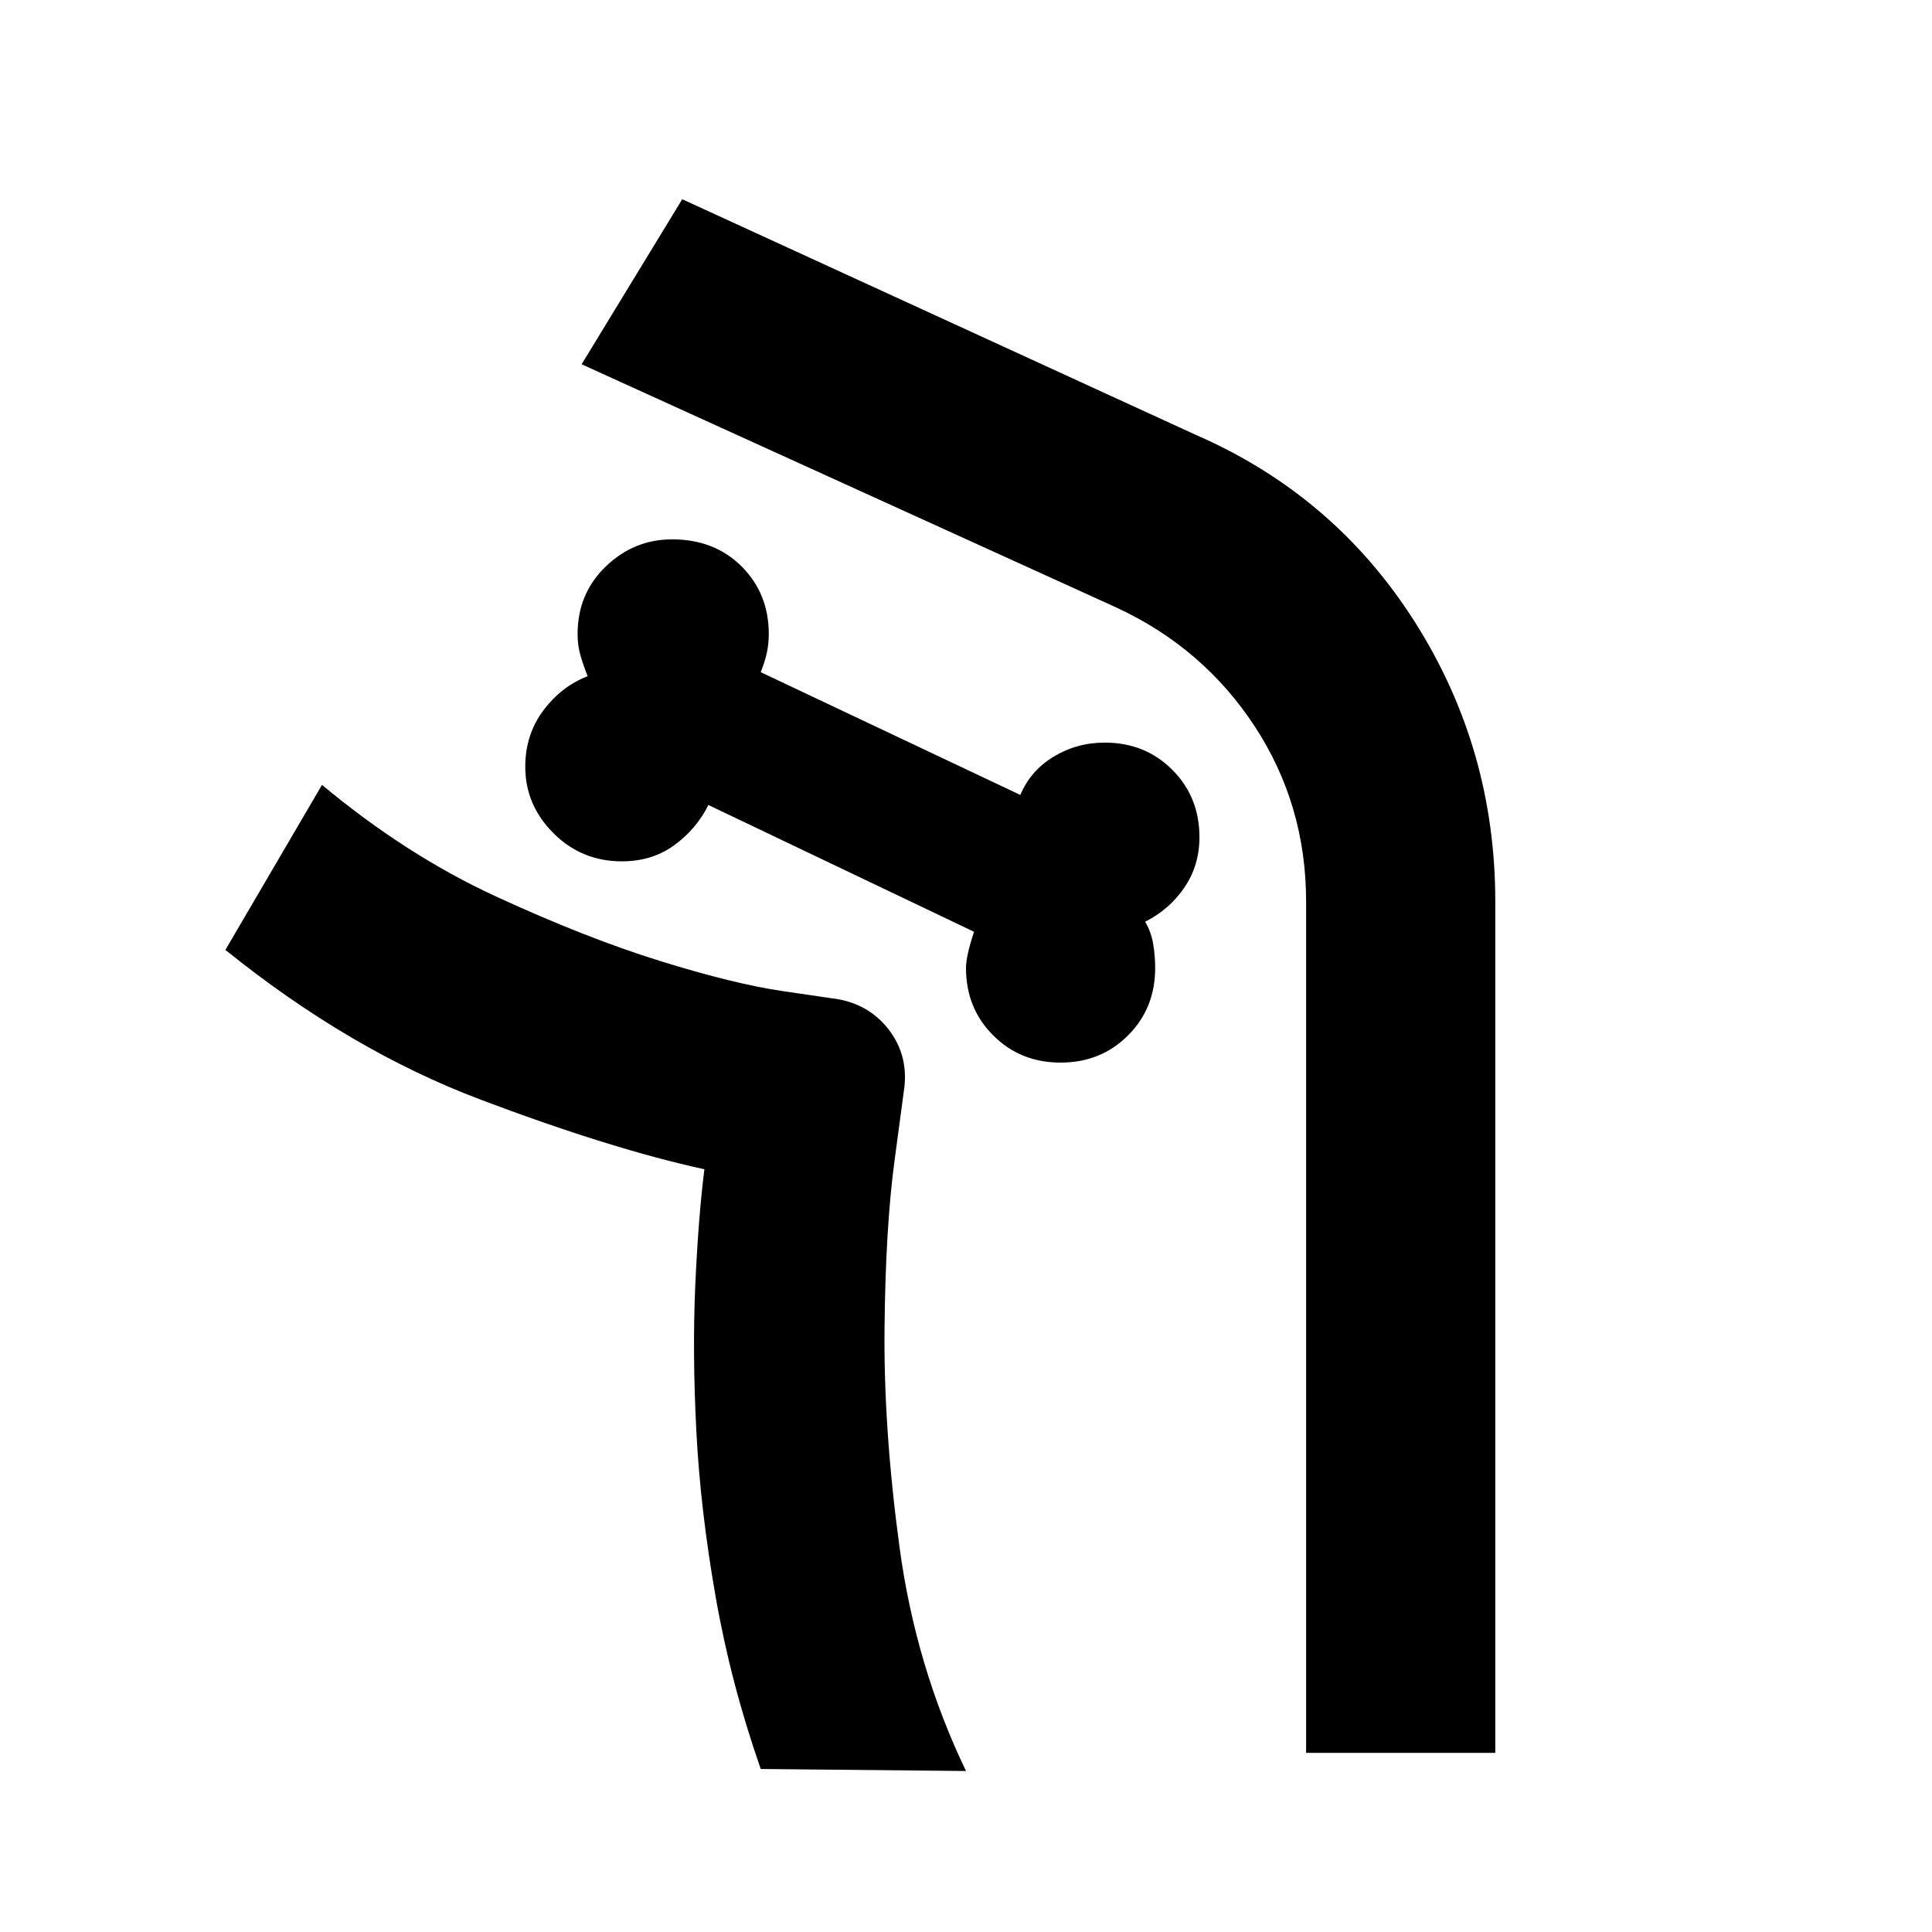 <svg xmlns="http://www.w3.org/2000/svg" height="24" width="24"><path d="M18.575 21.775V11.2q0-1.9-1-3.475-1-1.575-2.725-2.325L8.475 2.475l-1.25 2.05 6.65 3.025q1.075.5 1.713 1.475.637.975.637 2.175v10.575Zm-9.125.2L12 22q-.625-1.3-.825-2.775-.2-1.475-.187-2.725.012-1.25.125-2.088l.112-.837q.075-.45-.187-.788-.263-.337-.713-.387l-.6-.088q-.6-.087-1.525-.374-.925-.288-2.037-.801Q5.05 10.625 4 9.75L2.8 11.8q1.55 1.25 3.175 1.862 1.625.613 2.775.863h-.012.012q-.075.6-.113 1.438-.037.837.013 1.812.05.975.238 2.05.187 1.075.562 2.15Zm3.725-8.775q-.5 0-.837-.338-.338-.337-.338-.837 0-.15.1-.45L8.8 10q-.15.3-.425.5t-.65.2q-.5 0-.85-.35t-.35-.825q0-.4.225-.7.225-.3.55-.425-.05-.125-.087-.25-.038-.125-.038-.275 0-.5.35-.838.35-.337.825-.337.525 0 .863.337.337.338.337.838 0 .125-.025.238-.025.112-.075.237l3.225 1.525q.125-.3.413-.475.287-.175.637-.175.5 0 .837.337.338.338.338.838 0 .35-.187.625-.188.275-.488.425.075.125.1.275.025.15.025.3 0 .5-.337.837-.338.338-.838.338ZM4 9.75q1.05.875 2.163 1.387 1.112.513 2.037.801.925.287 1.525.374l.6.088q.45.05.713.387.262.338.187.788l-.112.837q-.113.838-.125 2.088-.013 1.25.187 2.725T12 22q-.625-1.3-.825-2.775-.2-1.475-.187-2.725.012-1.25.125-2.088l.112-.837q.075-.45-.187-.788-.263-.337-.713-.387l-.6-.088q-.6-.087-1.525-.374-.925-.288-2.037-.801Q5.05 10.625 4 9.75Z"/></svg>